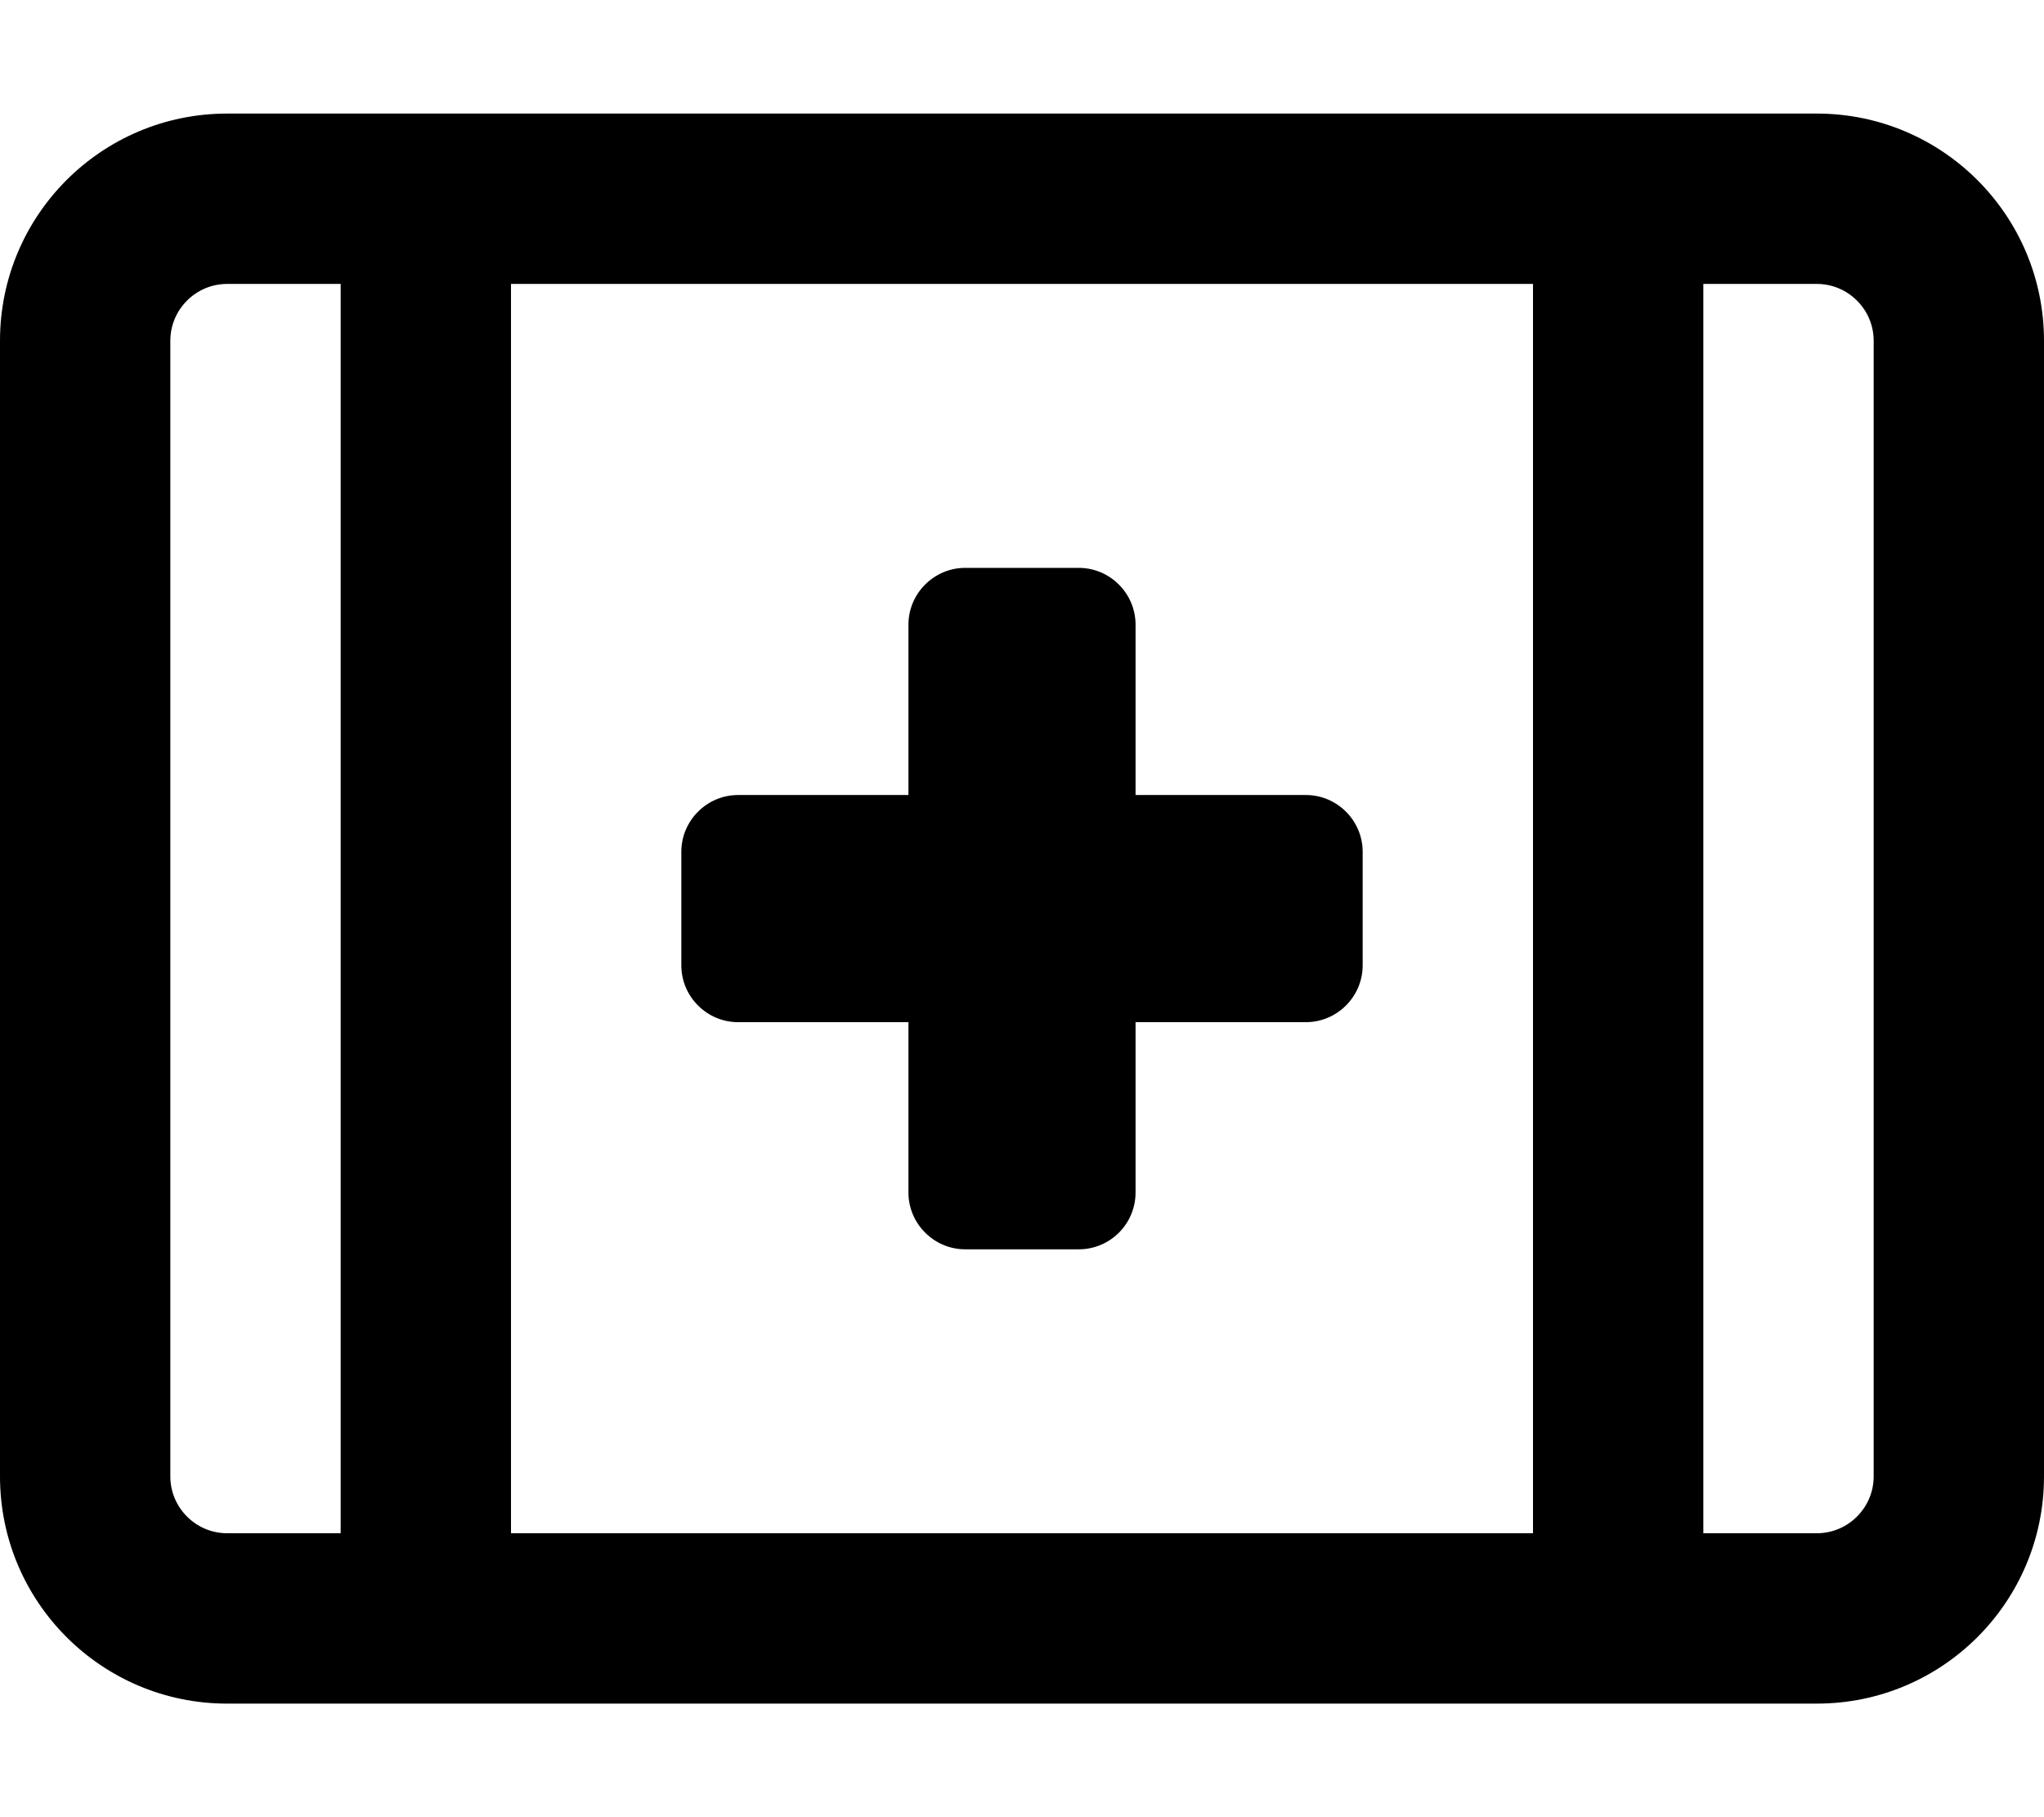 <svg fill="currentColor" xmlns="http://www.w3.org/2000/svg" viewBox="0 0 576 512"><!--! Font Awesome Pro 6.2.1 by @fontawesome - https://fontawesome.com License - https://fontawesome.com/license (Commercial License) Copyright 2022 Fonticons, Inc. --><path d="M512 32H64C28.65 32 0 60.65 0 96v320c0 35.35 28.65 64 64 64h448c35.35 0 64-28.65 64-64V96C576 60.65 547.3 32 512 32zM96 432H64c-8.801 0-16-7.201-16-16V96c0-8.801 7.199-16 16-16h32V432zM432 432h-288v-352h288V432zM528 416c0 8.799-7.199 16-16 16h-32v-352h32c8.801 0 16 7.199 16 16V416zM208 288H256v48C256 344.8 263.2 352 272 352h32c8.836 0 16-7.164 16-16V288h48C376.8 288 384 280.8 384 272v-32C384 231.2 376.8 224 368 224H320V176C320 167.2 312.8 160 304 160h-32C263.2 160 256 167.2 256 176V224H208C199.2 224 192 231.2 192 240v32C192 280.8 199.2 288 208 288z"/></svg>